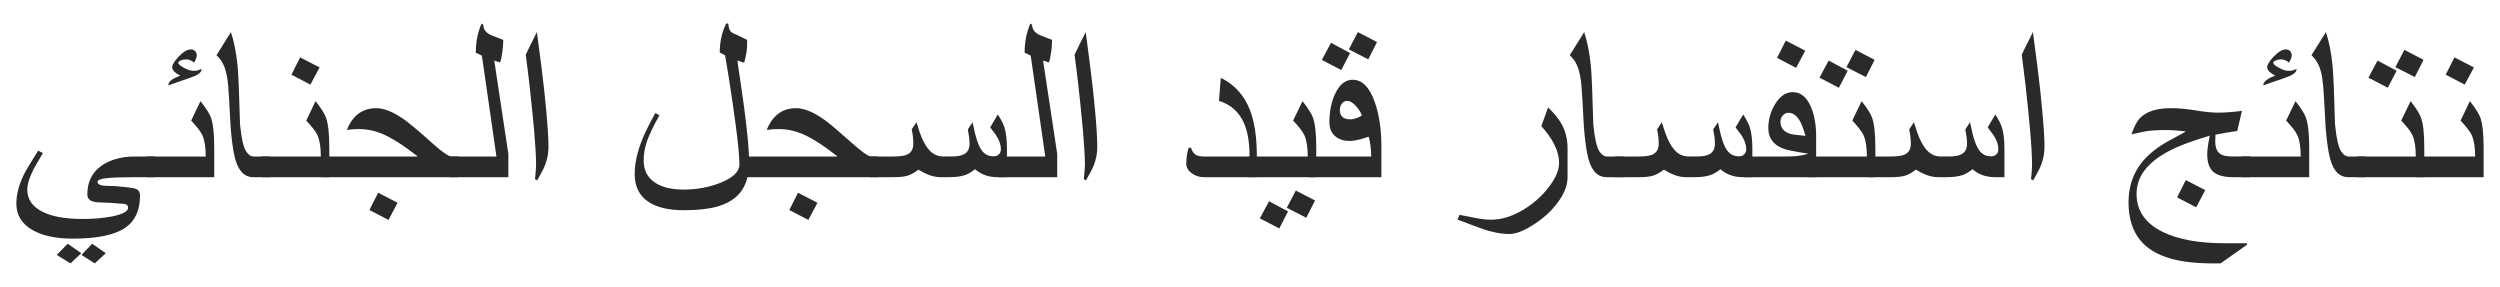<?xml version="1.0" encoding="UTF-8"?>
<!DOCTYPE svg PUBLIC "-//W3C//DTD SVG 1.1//EN" "http://www.w3.org/Graphics/SVG/1.1/DTD/svg11.dtd">
<!-- Creator: CorelDRAW 2018 (64-Bit) -->
<svg xmlns="http://www.w3.org/2000/svg" xml:space="preserve" width="514px" height="59px" version="1.1" style="shape-rendering:geometricPrecision; text-rendering:geometricPrecision; image-rendering:optimizeQuality; fill-rule:evenodd; clip-rule:evenodd"
viewBox="0 0 514 59.08"
 xmlns:xlink="http://www.w3.org/1999/xlink">
 <defs>
  <style type="text/css">
   <![CDATA[
    .fil0 {fill:#2B2A29;fill-rule:nonzero}
   ]]>
  </style>
 </defs>
 <g id="Layer_x0020_1">
  <path class="fil0" d="M31.54 36.48l-4.27 0c-2.5,0 -4.39,0.06 -5.65,0.2 -1.26,0.12 -1.89,0.39 -1.89,0.78 0,0.54 0.76,0.82 2.28,0.82 0.66,0 1.19,0.01 1.58,0.05 0.39,0.03 1.25,0.11 2.57,0.26 0.78,0.1 1.32,0.22 1.62,0.37 0.47,0.24 0.7,0.67 0.7,1.27 0,3.04 -1,5.25 -3,6.63 -2.18,1.51 -5.78,2.27 -10.81,2.27 -3.5,0 -6.29,-0.59 -8.35,-1.78 -2.2,-1.27 -3.3,-3.08 -3.3,-5.42 0,-1.89 0.52,-3.89 1.55,-6 0.37,-0.76 1.35,-2.4 2.93,-4.91l0.98 0.49c-0.62,1.05 -1.22,2.1 -1.82,3.14 -0.93,1.78 -1.39,3.24 -1.39,4.39 0,2 1.05,3.51 3.13,4.56 1.99,0.99 4.72,1.48 8.2,1.48 2.33,0 4.38,-0.18 6.16,-0.53 2.18,-0.45 3.27,-1.04 3.27,-1.8 0,-0.28 -0.12,-0.49 -0.36,-0.62 -0.25,-0.14 -0.66,-0.21 -1.24,-0.21 -0.44,-0.05 -1.13,-0.1 -2.07,-0.16 -0.95,-0.06 -1.56,-0.08 -1.85,-0.08 -1.04,0 -1.77,-0.13 -2.21,-0.4 -0.44,-0.28 -0.67,-0.68 -0.67,-1.21 0,-2.03 0.59,-3.68 1.78,-4.96 0.98,-1.04 2.3,-1.82 3.94,-2.33 1.23,-0.37 2.54,-0.56 3.91,-0.56l4.28 0 0 4.26zm-10.11 15.65l-2.27 2.1 -2.73 -1.74 2.19 -2.31 2.81 1.95zm-5.05 0l-2.22 2.1 -2.83 -1.74 2.26 -2.31 2.79 1.95z"/>
  <path id="1" class="fil0" d="M43.76 36.48l-13.91 0 0 -4.26 12.16 0c0,-1.91 -0.24,-3.37 -0.7,-4.38 -0.3,-0.7 -1.07,-1.7 -2.3,-3.02l1.92 -4c1.16,1.48 1.89,2.63 2.18,3.47 0.43,1.25 0.65,3.32 0.65,6.23l0 5.96zm-2.6 -22.28c0,0.42 -0.25,0.78 -0.76,1.11 -0.34,0.22 -0.86,0.44 -1.54,0.68l-4.56 1.58c0,-0.76 0.83,-1.42 2.47,-1.99 -0.51,-0.27 -0.89,-0.52 -1.15,-0.76 -0.34,-0.32 -0.52,-0.64 -0.52,-0.99 0,-0.5 0.44,-1.22 1.3,-2.14 0.97,-1.02 1.82,-1.52 2.56,-1.52 0.32,0 0.6,0.1 0.84,0.33 0.24,0.22 0.36,0.52 0.36,0.88 0,0.24 -0.05,0.47 -0.15,0.71 -0.1,0.24 -0.24,0.51 -0.42,0.8 -0.5,-0.45 -1.05,-0.67 -1.64,-0.67 -0.36,0 -0.72,0.07 -1.07,0.21 -0.35,0.15 -0.53,0.32 -0.53,0.51 0,0.24 0.38,0.58 1.14,0.99 0.76,0.43 1.4,0.64 1.93,0.64 0.36,0 0.62,-0.01 0.78,-0.04 0.15,-0.02 0.47,-0.13 0.96,-0.33z"/>
  <path id="2" class="fil0" d="M55.27 36.48l-3.43 0c-1.12,0 -2.01,-0.45 -2.68,-1.35 -0.59,-0.78 -1.04,-1.94 -1.34,-3.49 -0.3,-1.54 -0.54,-3.44 -0.7,-5.71 -0.1,-1.83 -0.2,-3.72 -0.31,-5.66 -0.1,-1.93 -0.24,-3.4 -0.41,-4.4 -0.18,-1 -0.41,-1.82 -0.7,-2.45 -0.35,-0.79 -0.85,-1.47 -1.48,-2.05l2.97 -4.76c0.65,1.96 1.11,4.29 1.38,7.01 0.16,1.7 0.33,5.7 0.5,12.01 0.29,2.9 0.71,4.75 1.27,5.57 0.46,0.68 0.96,1.02 1.5,1.02l3.43 0 0 4.26z"/>
  <path id="3" class="fil0" d="M67.45 36.48l-13.91 0 0 -4.26 12.16 0c0,-1.91 -0.23,-3.37 -0.69,-4.38 -0.31,-0.7 -1.08,-1.7 -2.31,-3.02l1.92 -4c1.16,1.48 1.89,2.63 2.18,3.47 0.43,1.25 0.65,3.32 0.65,6.23l0 5.96zm-2 -22.6l-1.89 3.54 -3.91 -2.04 1.79 -3.56 4.01 2.06z"/>
  <path id="4" class="fil0" d="M93.97 36.48l-28.21 0 0 -4.26 19.91 0c-1.66,-1.29 -3.06,-2.29 -4.21,-3 -1.41,-0.91 -2.71,-1.55 -3.88,-1.96 -1.32,-0.46 -2.65,-0.69 -4,-0.69 -0.84,0 -1.67,0.06 -2.52,0.18 0.47,-1.2 1.09,-2.17 1.86,-2.9 1.1,-1.05 2.5,-1.58 4.2,-1.58 1.66,0 3.62,0.82 5.89,2.44 1.11,0.81 2.95,2.36 5.49,4.64 1.97,1.77 3.3,2.72 4,2.87l1.47 0 0 4.26zm-12.46 5.27l-1.88 3.53 -3.92 -2.04 1.79 -3.56 4.01 2.07z"/>
  <path id="5" class="fil0" d="M104.31 36.48l-12.05 0 0 -4.26 9.6 0 -3 -20.77 -1.25 -0.6c0,-1.12 0.1,-2.17 0.29,-3.15 0.2,-0.98 0.5,-1.94 0.89,-2.85l0.37 0.26c0,0.95 0.54,1.65 1.61,2.13 0.82,0.32 1.65,0.65 2.49,0.97 0,0.81 -0.06,1.67 -0.2,2.59 -0.12,0.93 -0.28,1.61 -0.46,2.06l-1.19 -0.39 2.9 19.21 0 4.8z"/>
  <path id="6" class="fil0" d="M112.57 30.24c0,1.3 -0.24,2.57 -0.72,3.79 -0.25,0.65 -0.78,1.68 -1.61,3.1l-0.44 -0.24c0.06,-0.48 0.11,-1.02 0.15,-1.65 0.04,-0.61 0.07,-1.03 0.07,-1.24 0,-1.69 -0.14,-4.06 -0.4,-7.09 -0.28,-3.04 -0.6,-6.21 -0.97,-9.52 -0.23,-2 -0.48,-4.04 -0.76,-6.12 0.33,-0.72 0.7,-1.49 1.12,-2.32 0.42,-0.83 0.81,-1.6 1.18,-2.34 0.26,1.86 0.59,4.4 0.99,7.62 0.4,3.22 0.72,6.12 0.95,8.72 0.29,3.21 0.44,5.65 0.44,7.29z"/>
  <path id="7" class="fil0" d="M153.88 33.43c0,2.6 -0.61,4.68 -1.83,6.21 -1.09,1.35 -2.69,2.32 -4.81,2.91 -1.78,0.49 -4.05,0.73 -6.8,0.73 -3.14,0 -5.57,-0.58 -7.3,-1.73 -1.88,-1.27 -2.82,-3.16 -2.82,-5.69 0,-1.4 0.21,-2.85 0.62,-4.37 0.34,-1.28 0.86,-2.69 1.56,-4.22 0.51,-1.11 1.2,-2.44 2.07,-4l0.85 0.46c-0.62,1.09 -1.13,2.07 -1.55,2.93 -0.55,1.15 -0.96,2.18 -1.23,3.09 -0.31,1.1 -0.47,2.17 -0.47,3.22 0,1.99 0.72,3.5 2.18,4.52 1.45,1.03 3.47,1.54 6.06,1.54 2.74,0 5.28,-0.48 7.62,-1.42 2.56,-1.04 3.85,-2.28 3.85,-3.73 0,-1.58 -0.25,-4.26 -0.75,-8.03 -0.38,-2.9 -0.85,-6.14 -1.41,-9.72l-0.79 -4.74 -1.1 -0.58c0,-2.19 0.44,-4.17 1.32,-5.96l0.43 0c0.06,0.61 0.17,1.07 0.33,1.37 0.17,0.3 0.43,0.53 0.8,0.68 0.5,0.21 1.04,0.46 1.63,0.76 0.44,0.2 0.82,0.39 1.14,0.55 0,1.15 -0.04,1.97 -0.13,2.5 -0.07,0.52 -0.24,1.25 -0.48,2.2l-1.39 -0.44c0.03,0.36 0.26,1.99 0.7,4.91 0.51,3.4 0.87,6.17 1.11,8.28 0.4,3.39 0.59,5.98 0.59,7.77z"/>
  <path id="8" class="fil0" d="M180.41 36.48l-28.22 0 0 -4.26 19.91 0c-1.66,-1.29 -3.06,-2.29 -4.2,-3 -1.42,-0.91 -2.71,-1.55 -3.88,-1.96 -1.32,-0.46 -2.65,-0.69 -4.01,-0.69 -0.83,0 -1.66,0.06 -2.51,0.18 0.47,-1.2 1.09,-2.17 1.86,-2.9 1.1,-1.05 2.5,-1.58 4.2,-1.58 1.66,0 3.62,0.82 5.88,2.44 1.12,0.81 2.95,2.36 5.5,4.64 1.96,1.77 3.3,2.72 4,2.87l1.47 0 0 4.26zm-12.46 5.27l-1.88 3.53 -3.92 -2.04 1.79 -3.56 4.01 2.07z"/>
  <path id="9" class="fil0" d="M206.96 36.48l-1.87 0c-1.03,0 -1.92,-0.15 -2.66,-0.43 -0.75,-0.28 -1.42,-0.69 -2.04,-1.21 -0.77,0.6 -1.43,1 -2.01,1.19 -0.83,0.3 -1.98,0.45 -3.43,0.45l-1.6 0c-0.85,0 -1.7,-0.17 -2.55,-0.5 -0.55,-0.2 -1.24,-0.55 -2.06,-1.05 -0.78,0.6 -1.5,1 -2.15,1.21 -0.65,0.23 -1.71,0.34 -3.17,0.34l-4.72 0 0 -4.26 4.72 0c1.32,0 2.27,-0.11 2.85,-0.34 0.94,-0.37 1.41,-1.12 1.41,-2.24 0,-0.47 -0.02,-0.95 -0.07,-1.42 -0.04,-0.47 -0.13,-1 -0.26,-1.58l0.98 -1.47c0.45,1.5 0.83,2.59 1.13,3.27 0.53,1.19 1.1,2.08 1.72,2.68 0.76,0.74 1.66,1.1 2.71,1.1l1.65 0c1.23,0 2.14,-0.18 2.73,-0.55 0.65,-0.43 0.99,-1.1 0.99,-2.03 0,-0.51 -0.04,-0.99 -0.1,-1.47 -0.06,-0.47 -0.15,-0.98 -0.25,-1.53l0.97 -1.47 0.51 2.3c0.44,1.81 0.98,3.07 1.61,3.77 0.56,0.63 1.3,0.94 2.25,0.94 0.43,0 0.79,-0.14 1.06,-0.41 0.27,-0.27 0.4,-0.62 0.4,-1.05 0,-0.91 -0.34,-1.88 -1,-2.9 -0.12,-0.16 -0.52,-0.7 -1.2,-1.6l1.57 -2.65c0.66,1.01 1.11,1.89 1.35,2.62 0.35,1.11 0.53,2.58 0.53,4.42l0 5.87z"/>
  <path id="10" class="fil0" d="M217.31 36.48l-12.06 0 0 -4.26 9.6 0 -3 -20.77 -1.25 -0.6c0,-1.12 0.1,-2.17 0.29,-3.15 0.2,-0.98 0.5,-1.94 0.89,-2.85l0.37 0.26c0,0.95 0.54,1.65 1.61,2.13 0.82,0.32 1.65,0.65 2.49,0.97 0,0.81 -0.06,1.67 -0.2,2.59 -0.12,0.93 -0.28,1.61 -0.46,2.06l-1.19 -0.39 2.91 19.21 0 4.8z"/>
  <path id="11" class="fil0" d="M225.56 30.24c0,1.3 -0.24,2.57 -0.72,3.79 -0.25,0.65 -0.78,1.68 -1.61,3.1l-0.44 -0.24c0.06,-0.48 0.11,-1.02 0.15,-1.65 0.04,-0.61 0.07,-1.03 0.07,-1.24 0,-1.69 -0.14,-4.06 -0.4,-7.09 -0.28,-3.04 -0.6,-6.21 -0.97,-9.52 -0.23,-2 -0.48,-4.04 -0.76,-6.12 0.33,-0.72 0.7,-1.49 1.12,-2.32 0.42,-0.83 0.81,-1.6 1.18,-2.34 0.26,1.86 0.59,4.4 0.99,7.62 0.4,3.22 0.72,6.12 0.95,8.72 0.29,3.21 0.44,5.65 0.44,7.29z"/>
  <path id="12" class="fil0" d="M258.41 36.48l-10.91 0c-0.92,0 -1.76,-0.27 -2.5,-0.81 -0.73,-0.54 -1.11,-1.17 -1.11,-1.9 0,-0.62 0.04,-1.18 0.1,-1.69 0.07,-0.5 0.19,-1.06 0.37,-1.66l0.5 0c0.18,0.67 0.51,1.15 0.97,1.44 0.4,0.24 0.94,0.36 1.62,0.36l9.46 0c0,-2.91 -0.4,-5.26 -1.22,-7.03 -1.02,-2.21 -2.71,-3.69 -5.08,-4.42l0.38 -4.75c2.82,1.38 4.82,3.59 6,6.63 0.95,2.44 1.42,5.63 1.42,9.57l0 4.26z"/>
  <path id="13" class="fil0" d="M270.64 36.48l-13.91 0 0 -4.26 12.16 0c0,-1.91 -0.24,-3.37 -0.7,-4.38 -0.31,-0.7 -1.07,-1.7 -2.31,-3.02l1.93 -4c1.16,1.48 1.88,2.63 2.18,3.47 0.43,1.25 0.65,3.32 0.65,6.23l0 5.96zm-0.25 4.8l-1.8 3.55 -4.01 -2.05 1.85 -3.55 3.96 2.05zm-5.56 2.25l-1.8 3.5 -4 -2.07 1.89 -3.53 3.91 2.1z"/>
  <path id="14" class="fil0" d="M284.05 36.48l-15.11 0 0 -4.26 13.01 0c0,-1.45 -0.17,-2.81 -0.51,-4.08 -0.84,0.28 -1.49,0.48 -1.94,0.59 -0.75,0.19 -1.41,0.29 -1.98,0.29 -1.17,0 -2.14,-0.3 -2.88,-0.9 -0.86,-0.68 -1.29,-1.66 -1.29,-2.95 0,-2.26 0.4,-4.23 1.21,-5.93 0.91,-1.88 2.1,-2.82 3.56,-2.82 1.99,0 3.51,1.55 4.59,4.66 0.89,2.57 1.34,5.58 1.34,9.05l0 6.35zm-4 -12.71c-0.23,-0.59 -0.59,-1.18 -1.09,-1.78 -0.69,-0.81 -1.34,-1.22 -1.96,-1.22 -0.43,0 -0.8,0.18 -1.08,0.55 -0.28,0.37 -0.42,0.8 -0.42,1.3 0,1.3 0.71,1.95 2.14,1.95 0.37,0 0.77,-0.07 1.19,-0.21 0.43,-0.15 0.83,-0.35 1.22,-0.59zm3.1 -15.11l-1.8 3.56 -4 -2.05 1.85 -3.56 3.95 2.05zm-5.55 2.26l-1.81 3.5 -4 -2.08 1.89 -3.53 3.92 2.11z"/>
  <path id="15" class="fil0" d="M322.38 36.47c0,1.79 -0.76,3.65 -2.3,5.58 -1.33,1.69 -2.99,3.15 -4.98,4.37 -1.89,1.18 -3.45,1.76 -4.67,1.76 -1.13,0 -2.34,-0.17 -3.65,-0.49 -0.99,-0.24 -2.18,-0.63 -3.56,-1.16 -1.17,-0.44 -2.34,-0.88 -3.5,-1.33l0.42 -0.97c1.08,0.22 2.19,0.43 3.36,0.66 1.17,0.22 2.23,0.34 3.17,0.34 2.08,0 4.26,-0.67 6.53,-2 2.05,-1.23 3.81,-2.77 5.26,-4.64 1.45,-1.86 2.17,-3.54 2.17,-5.04 0,-1.29 -0.37,-2.64 -1.11,-4.06 -0.6,-1.14 -1.46,-2.31 -2.54,-3.52l1.38 -3.85c1.33,1.24 2.31,2.48 2.95,3.72 0.71,1.4 1.07,2.97 1.07,4.69l0 5.94z"/>
  <path id="16" class="fil0" d="M333.88 36.48l-3.43 0c-1.12,0 -2.01,-0.45 -2.68,-1.35 -0.59,-0.78 -1.04,-1.94 -1.34,-3.49 -0.3,-1.54 -0.54,-3.44 -0.7,-5.71 -0.1,-1.83 -0.2,-3.72 -0.31,-5.66 -0.1,-1.93 -0.24,-3.4 -0.41,-4.4 -0.18,-1 -0.41,-1.82 -0.7,-2.45 -0.35,-0.79 -0.85,-1.47 -1.48,-2.05l2.97 -4.76c0.65,1.96 1.11,4.29 1.38,7.01 0.16,1.7 0.33,5.7 0.5,12.01 0.29,2.9 0.71,4.75 1.27,5.57 0.46,0.68 0.96,1.02 1.5,1.02l3.43 0 0 4.26z"/>
  <path id="17" class="fil0" d="M360.42 36.48l-1.87 0c-1.04,0 -1.92,-0.15 -2.66,-0.43 -0.75,-0.28 -1.43,-0.69 -2.04,-1.21 -0.77,0.6 -1.44,1 -2.01,1.19 -0.84,0.3 -1.98,0.45 -3.44,0.45l-1.59 0c-0.85,0 -1.7,-0.17 -2.55,-0.5 -0.55,-0.2 -1.24,-0.55 -2.06,-1.05 -0.78,0.6 -1.5,1 -2.15,1.21 -0.65,0.23 -1.71,0.34 -3.18,0.34l-4.72 0 0 -4.26 4.73 0c1.32,0 2.27,-0.11 2.84,-0.34 0.95,-0.37 1.42,-1.12 1.42,-2.24 0,-0.47 -0.02,-0.95 -0.07,-1.42 -0.05,-0.47 -0.14,-1 -0.26,-1.58l0.97 -1.47c0.46,1.5 0.84,2.59 1.14,3.27 0.52,1.19 1.1,2.08 1.71,2.68 0.76,0.74 1.66,1.1 2.71,1.1l1.65 0c1.24,0 2.15,-0.18 2.74,-0.55 0.65,-0.43 0.98,-1.1 0.98,-2.03 0,-0.51 -0.03,-0.99 -0.09,-1.47 -0.07,-0.47 -0.15,-0.98 -0.26,-1.53l0.98 -1.47 0.51 2.3c0.44,1.81 0.97,3.07 1.61,3.77 0.55,0.63 1.29,0.94 2.25,0.94 0.43,0 0.79,-0.14 1.05,-0.41 0.27,-0.27 0.4,-0.62 0.4,-1.05 0,-0.91 -0.33,-1.88 -1,-2.9 -0.11,-0.16 -0.51,-0.7 -1.2,-1.6l1.58 -2.65c0.66,1.01 1.11,1.89 1.35,2.62 0.35,1.11 0.53,2.58 0.53,4.42l0 5.87z"/>
  <path id="18" class="fil0" d="M373.56 36.48l-14.85 0 0 -4.26 8.37 0c1.01,0 1.87,-0.03 2.58,-0.1 0.71,-0.08 1.48,-0.24 2.31,-0.48 -2.8,-0.41 -4.62,-0.78 -5.45,-1.14 -1.88,-0.82 -2.81,-2.19 -2.81,-4.14 0,-1.71 0.45,-3.32 1.34,-4.83 1.02,-1.71 2.24,-2.56 3.69,-2.56 1.67,0 2.93,1.06 3.8,3.17 0.68,1.67 1.02,3.65 1.02,5.92l0 8.42zm-2.2 -8.51c-0.37,-1.31 -0.73,-2.27 -1.07,-2.92 -0.67,-1.22 -1.48,-1.83 -2.42,-1.83 -0.45,0 -0.84,0.18 -1.17,0.54 -0.32,0.36 -0.49,0.79 -0.49,1.27 0,1.24 0.64,2.08 1.93,2.5 0.45,0.15 1.53,0.29 3.22,0.44zm-0.05 -17.54l-1.88 3.54 -3.92 -2.05 1.79 -3.56 4.01 2.07z"/>
  <path id="19" class="fil0" d="M385.75 36.48l-13.9 0 0 -4.26 12.15 0c0,-1.91 -0.23,-3.37 -0.69,-4.38 -0.31,-0.7 -1.08,-1.7 -2.31,-3.02l1.92 -4c1.16,1.48 1.89,2.63 2.18,3.47 0.43,1.25 0.65,3.32 0.65,6.23l0 5.96zm-0.15 -24.16l-1.8 3.55 -4 -2.05 1.85 -3.55 3.95 2.05zm-5.55 2.25l-1.81 3.5 -3.99 -2.08 1.88 -3.52 3.92 2.1z"/>
  <path id="20" class="fil0" d="M412.32 36.48l-1.87 0c-1.03,0 -1.91,-0.15 -2.66,-0.43 -0.75,-0.28 -1.42,-0.69 -2.04,-1.21 -0.77,0.6 -1.43,1 -2.01,1.19 -0.83,0.3 -1.97,0.45 -3.43,0.45l-1.6 0c-0.85,0 -1.7,-0.17 -2.55,-0.5 -0.55,-0.2 -1.24,-0.55 -2.06,-1.05 -0.78,0.6 -1.5,1 -2.15,1.21 -0.65,0.23 -1.71,0.34 -3.17,0.34l-4.72 0 0 -4.26 4.72 0c1.32,0 2.27,-0.11 2.85,-0.34 0.94,-0.37 1.42,-1.12 1.42,-2.24 0,-0.47 -0.03,-0.95 -0.08,-1.42 -0.04,-0.47 -0.13,-1 -0.26,-1.58l0.98 -1.47c0.46,1.5 0.83,2.59 1.13,3.27 0.53,1.19 1.1,2.08 1.72,2.68 0.76,0.74 1.66,1.1 2.71,1.1l1.65 0c1.23,0 2.14,-0.18 2.73,-0.55 0.65,-0.43 0.99,-1.1 0.99,-2.03 0,-0.51 -0.04,-0.99 -0.09,-1.47 -0.07,-0.47 -0.15,-0.98 -0.26,-1.53l0.97 -1.47 0.51 2.3c0.44,1.81 0.98,3.07 1.61,3.77 0.56,0.63 1.3,0.94 2.25,0.94 0.43,0 0.79,-0.14 1.06,-0.41 0.27,-0.27 0.4,-0.62 0.4,-1.05 0,-0.91 -0.33,-1.88 -1,-2.9 -0.12,-0.16 -0.52,-0.7 -1.2,-1.6l1.57 -2.65c0.66,1.01 1.11,1.89 1.35,2.62 0.36,1.11 0.53,2.58 0.53,4.42l0 5.87z"/>
  <path id="21" class="fil0" d="M420.57 30.24c0,1.3 -0.25,2.57 -0.72,3.79 -0.25,0.65 -0.79,1.68 -1.61,3.1l-0.44 -0.24c0.06,-0.48 0.11,-1.02 0.15,-1.65 0.04,-0.61 0.06,-1.03 0.06,-1.24 0,-1.69 -0.13,-4.06 -0.4,-7.09 -0.27,-3.04 -0.59,-6.21 -0.96,-9.52 -0.24,-2 -0.49,-4.04 -0.76,-6.12 0.32,-0.72 0.7,-1.49 1.12,-2.32 0.41,-0.83 0.8,-1.6 1.18,-2.34 0.26,1.86 0.59,4.4 0.99,7.62 0.4,3.22 0.72,6.12 0.94,8.72 0.3,3.21 0.45,5.65 0.45,7.29z"/>
  <path id="22" class="fil0" d="M462.88 36.48l-3.36 0c-1.97,0 -3.37,-0.37 -4.2,-1.1 -0.83,-0.74 -1.25,-1.95 -1.25,-3.65 0,-0.64 0.09,-1.43 0.25,-2.38 0.06,-0.36 0.15,-0.84 0.27,-1.42 -2.79,0.85 -4.89,1.58 -6.3,2.18 -2.61,1.11 -4.63,2.36 -6.06,3.77 -1.81,1.75 -2.71,3.76 -2.71,6.01 0,3.5 1.82,6.13 5.46,7.89 3.17,1.54 7.41,2.3 12.71,2.3l4.48 0 0.15 0.27 -5.51 3.88 -1.41 0c-3.52,0 -6.44,-0.32 -8.77,-0.97 -2.78,-0.78 -4.89,-2.04 -6.32,-3.77 -1.63,-1.97 -2.44,-4.58 -2.44,-7.82 0,-2.79 0.69,-5.23 2.07,-7.31 1.08,-1.64 2.65,-3.13 4.72,-4.48 0.61,-0.41 2.28,-1.34 5.03,-2.81 -0.65,-0.08 -1.33,-0.16 -2.05,-0.21 -0.73,-0.06 -1.39,-0.09 -1.97,-0.09 -1.64,0 -2.98,0.08 -4,0.22 -0.34,0.05 -1.41,0.27 -3.2,0.67 0.55,-1.6 1.13,-2.71 1.73,-3.33 1.35,-1.38 3.47,-2.06 6.35,-2.06 1.58,0 3.29,0.15 5.13,0.46 1.83,0.31 3.38,0.46 4.63,0.46 0.84,0 1.65,-0.04 2.44,-0.1 0.78,-0.07 1.62,-0.15 2.47,-0.27l-0.97 4.15c-0.67,0.09 -1.42,0.2 -2.27,0.34 -0.53,0.1 -1.27,0.25 -2.21,0.42l-0.05 1.38c0,1.34 0.41,2.24 1.22,2.7 0.51,0.27 1.37,0.41 2.59,0.41l3.35 0 0 4.26zm-9.21 2.66l-1.88 3.54 -3.92 -2.04 1.79 -3.56 4.01 2.06z"/>
  <path id="23" class="fil0" d="M475.07 36.48l-13.9 0 0 -4.26 12.15 0c0,-1.91 -0.23,-3.37 -0.69,-4.38 -0.31,-0.7 -1.08,-1.7 -2.31,-3.02l1.93 -4c1.15,1.48 1.88,2.63 2.17,3.47 0.44,1.25 0.65,3.32 0.65,6.23l0 5.96zm-2.6 -22.28c0,0.42 -0.25,0.78 -0.76,1.11 -0.34,0.22 -0.86,0.44 -1.54,0.68l-4.55 1.58c0,-0.76 0.82,-1.42 2.47,-1.99 -0.51,-0.27 -0.9,-0.52 -1.15,-0.76 -0.35,-0.32 -0.52,-0.64 -0.52,-0.99 0,-0.5 0.43,-1.22 1.3,-2.14 0.97,-1.02 1.82,-1.52 2.55,-1.52 0.32,0 0.61,0.1 0.84,0.33 0.24,0.22 0.36,0.52 0.36,0.88 0,0.24 -0.05,0.47 -0.15,0.71 -0.09,0.24 -0.23,0.51 -0.42,0.8 -0.5,-0.45 -1.05,-0.67 -1.64,-0.67 -0.36,0 -0.72,0.07 -1.07,0.21 -0.35,0.15 -0.52,0.32 -0.52,0.51 0,0.24 0.37,0.58 1.13,0.99 0.76,0.43 1.4,0.64 1.94,0.64 0.36,0 0.61,-0.01 0.77,-0.04 0.15,-0.02 0.48,-0.13 0.96,-0.33z"/>
  <path id="24" class="fil0" d="M486.59 36.48l-3.44 0c-1.12,0 -2.01,-0.45 -2.68,-1.35 -0.59,-0.78 -1.04,-1.94 -1.34,-3.49 -0.3,-1.54 -0.53,-3.44 -0.7,-5.71 -0.1,-1.83 -0.2,-3.72 -0.31,-5.66 -0.1,-1.93 -0.24,-3.4 -0.4,-4.4 -0.18,-1 -0.41,-1.82 -0.71,-2.45 -0.35,-0.79 -0.85,-1.47 -1.48,-2.05l2.98 -4.76c0.65,1.96 1.11,4.29 1.37,7.01 0.17,1.7 0.34,5.7 0.5,12.01 0.29,2.9 0.72,4.75 1.28,5.57 0.46,0.68 0.96,1.02 1.49,1.02l3.44 0 0 4.26z"/>
  <path id="25" class="fil0" d="M498.76 36.48l-13.9 0 0 -4.26 12.15 0c0,-1.91 -0.23,-3.37 -0.69,-4.38 -0.31,-0.7 -1.07,-1.7 -2.31,-3.02l1.93 -4c1.16,1.48 1.88,2.63 2.17,3.47 0.44,1.25 0.65,3.32 0.65,6.23l0 5.96zm-0.15 -24.16l-1.8 3.55 -4 -2.05 1.85 -3.55 3.95 2.05zm-5.55 2.25l-1.81 3.5 -3.99 -2.08 1.88 -3.52 3.92 2.1z"/>
  <path id="26" class="fil0" d="M510.98 36.48l-13.91 0 0 -4.26 12.16 0c0,-1.91 -0.24,-3.37 -0.69,-4.38 -0.31,-0.7 -1.08,-1.7 -2.31,-3.02l1.92 -4c1.16,1.48 1.89,2.63 2.18,3.47 0.43,1.25 0.65,3.32 0.65,6.23l0 5.96zm-2 -22.6l-1.89 3.54 -3.92 -2.04 1.8 -3.56 4.01 2.06z"/>
 </g>
</svg>
